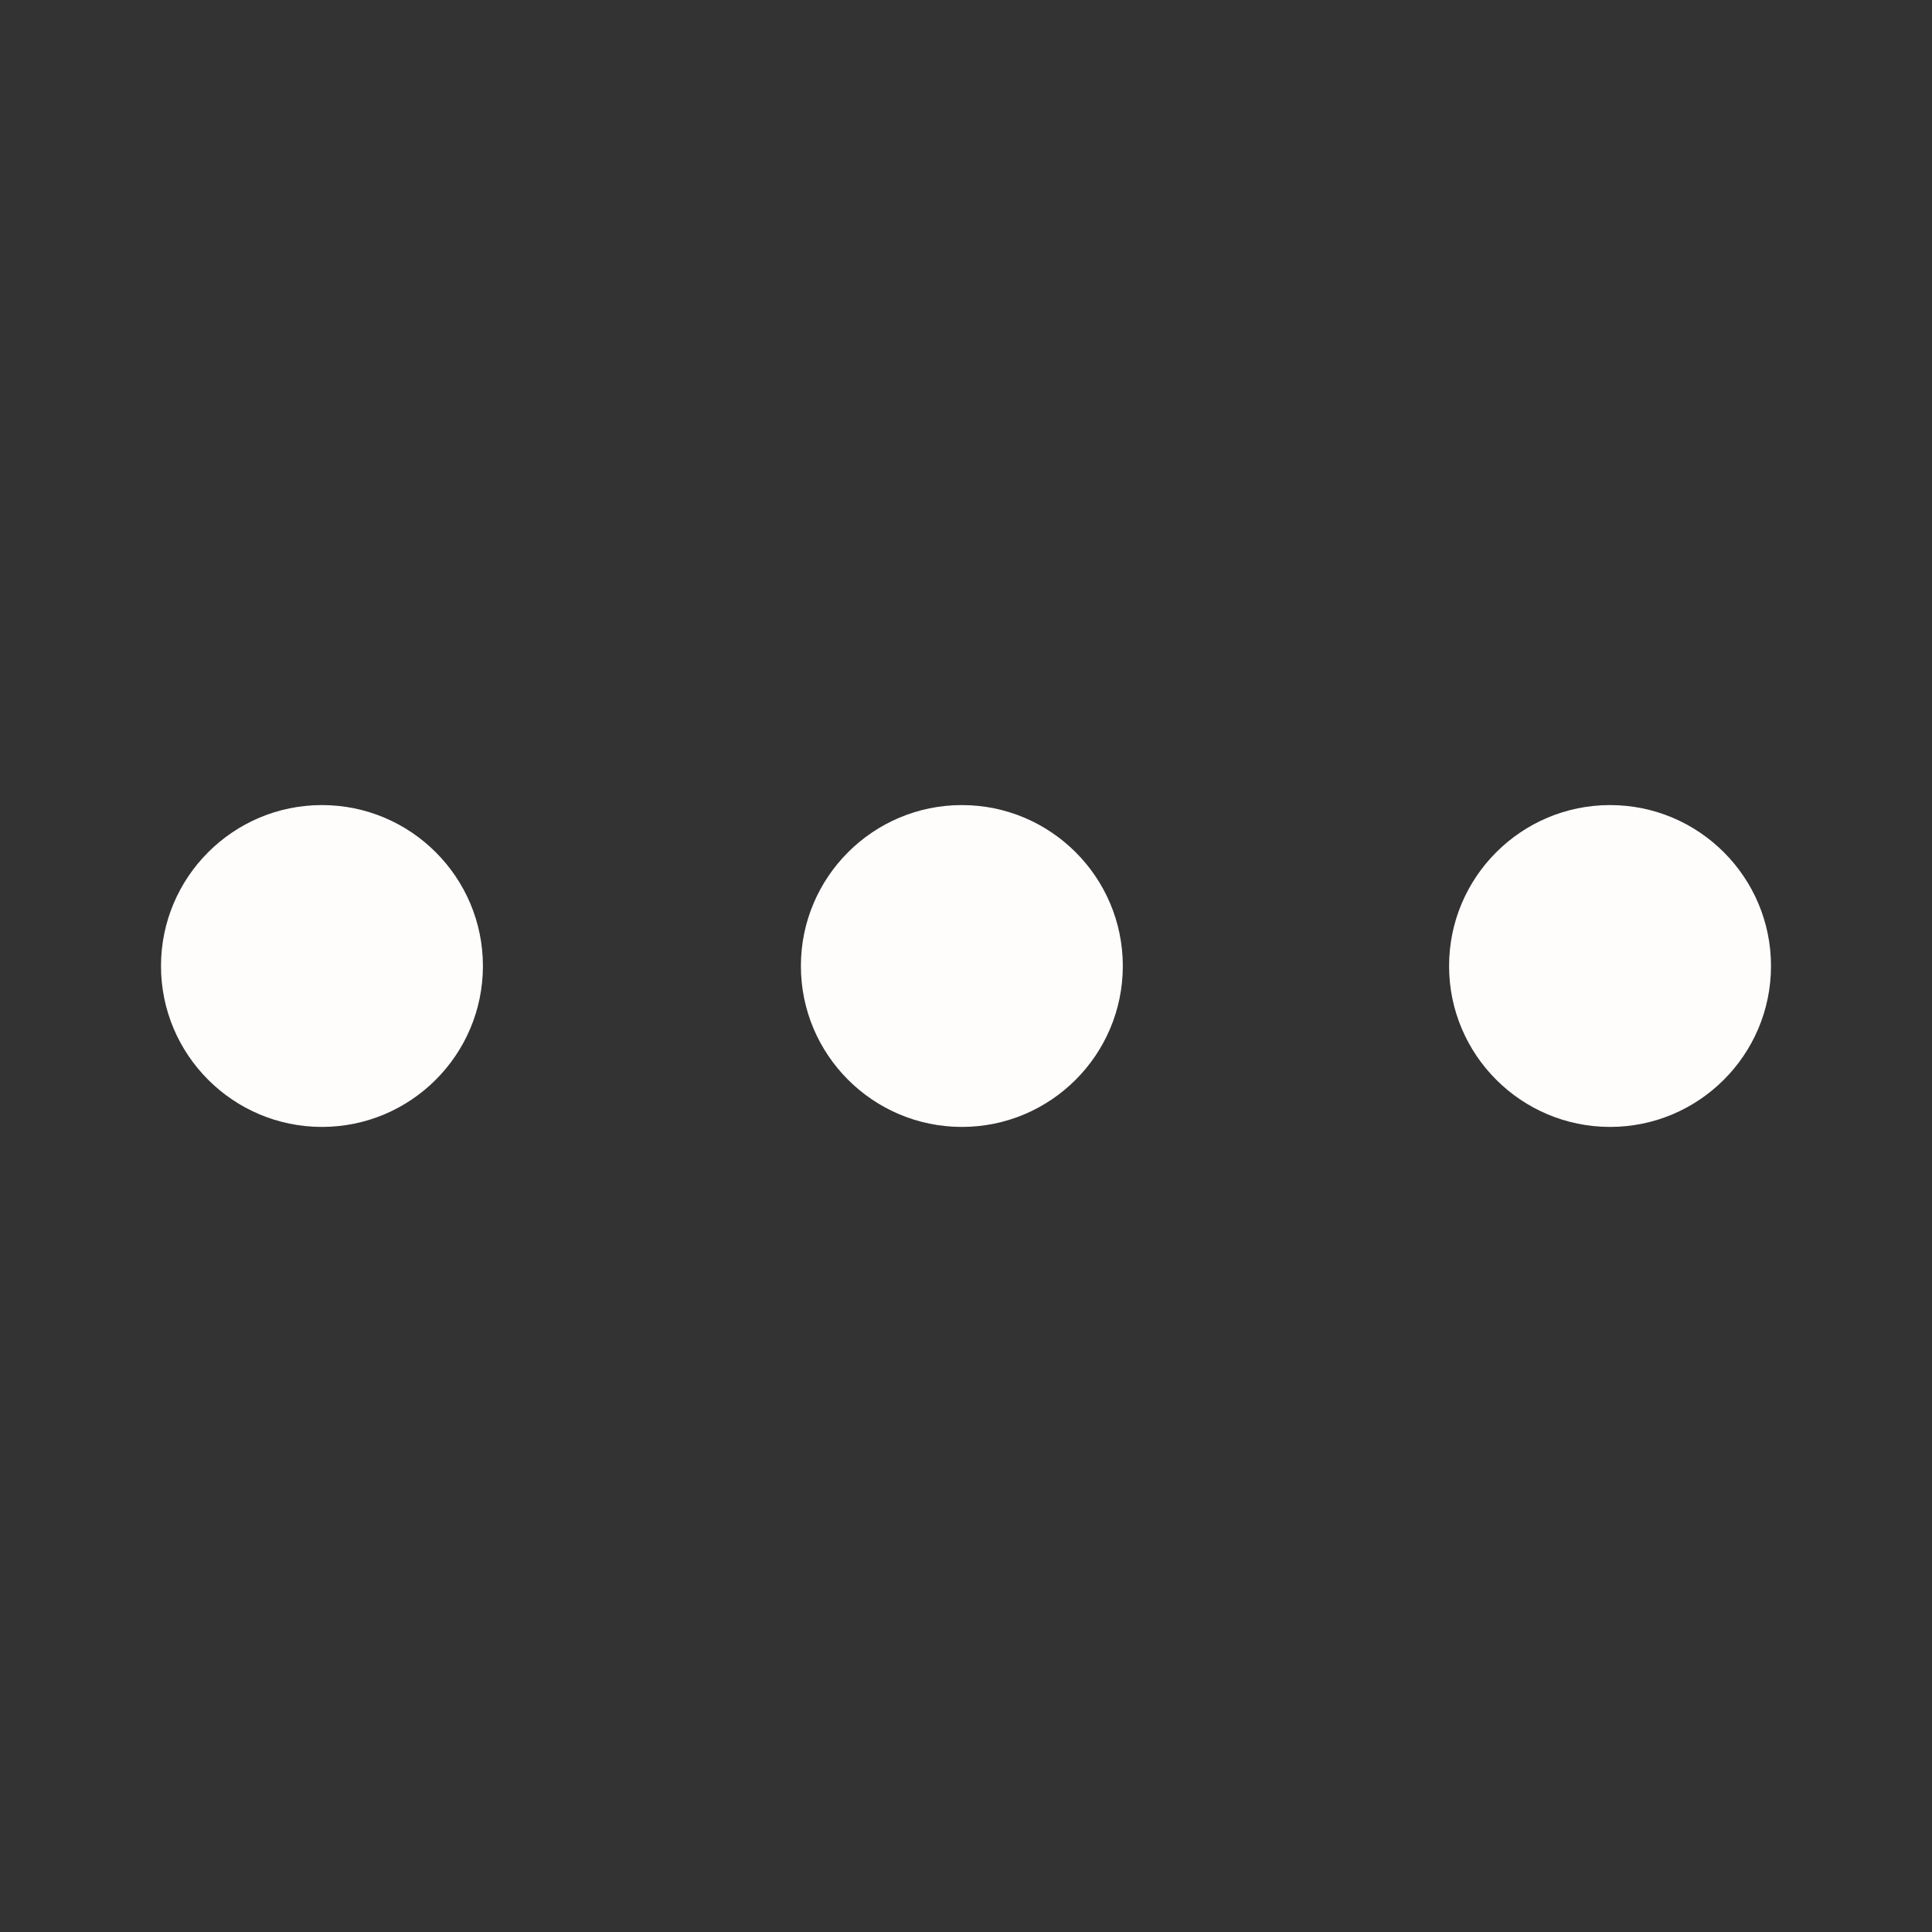 <?xml version="1.0" encoding="UTF-8" standalone="no"?>
<!DOCTYPE svg PUBLIC "-//W3C//DTD SVG 1.1//EN" "http://www.w3.org/Graphics/SVG/1.1/DTD/svg11.dtd">
<svg width="100%" height="100%" viewBox="0 0 24 24" version="1.1" xmlns="http://www.w3.org/2000/svg" xmlns:xlink="http://www.w3.org/1999/xlink" xml:space="preserve" xmlns:serif="http://www.serif.com/" style="fill-rule:evenodd;clip-rule:evenodd;stroke-linejoin:round;stroke-miterlimit:2;">
    <rect x="0" y="0" width="24" height="24" fill="#333333" stroke="none"/>
    <path d="M3.999,10.001C5.103,10.001 5.999,10.897 5.999,12C5.999,13.103 5.103,13.999 3.999,13.999C2.896,13.999 2,13.103 2,12C2,10.897 2.896,10.001 3.999,10.001ZM11.949,10.001C13.052,10.001 13.948,10.897 13.948,12C13.948,13.103 13.052,13.999 11.949,13.999C10.845,13.999 9.949,13.103 9.949,12C9.949,10.897 10.845,10.001 11.949,10.001ZM20.001,10.001C21.104,10.001 22,10.897 22,12C22,13.103 21.104,13.999 20.001,13.999C18.897,13.999 18.001,13.103 18.001,12C18.001,10.897 18.897,10.001 20.001,10.001Z" style="fill:rgb(255,252,252);"/>
</svg>

